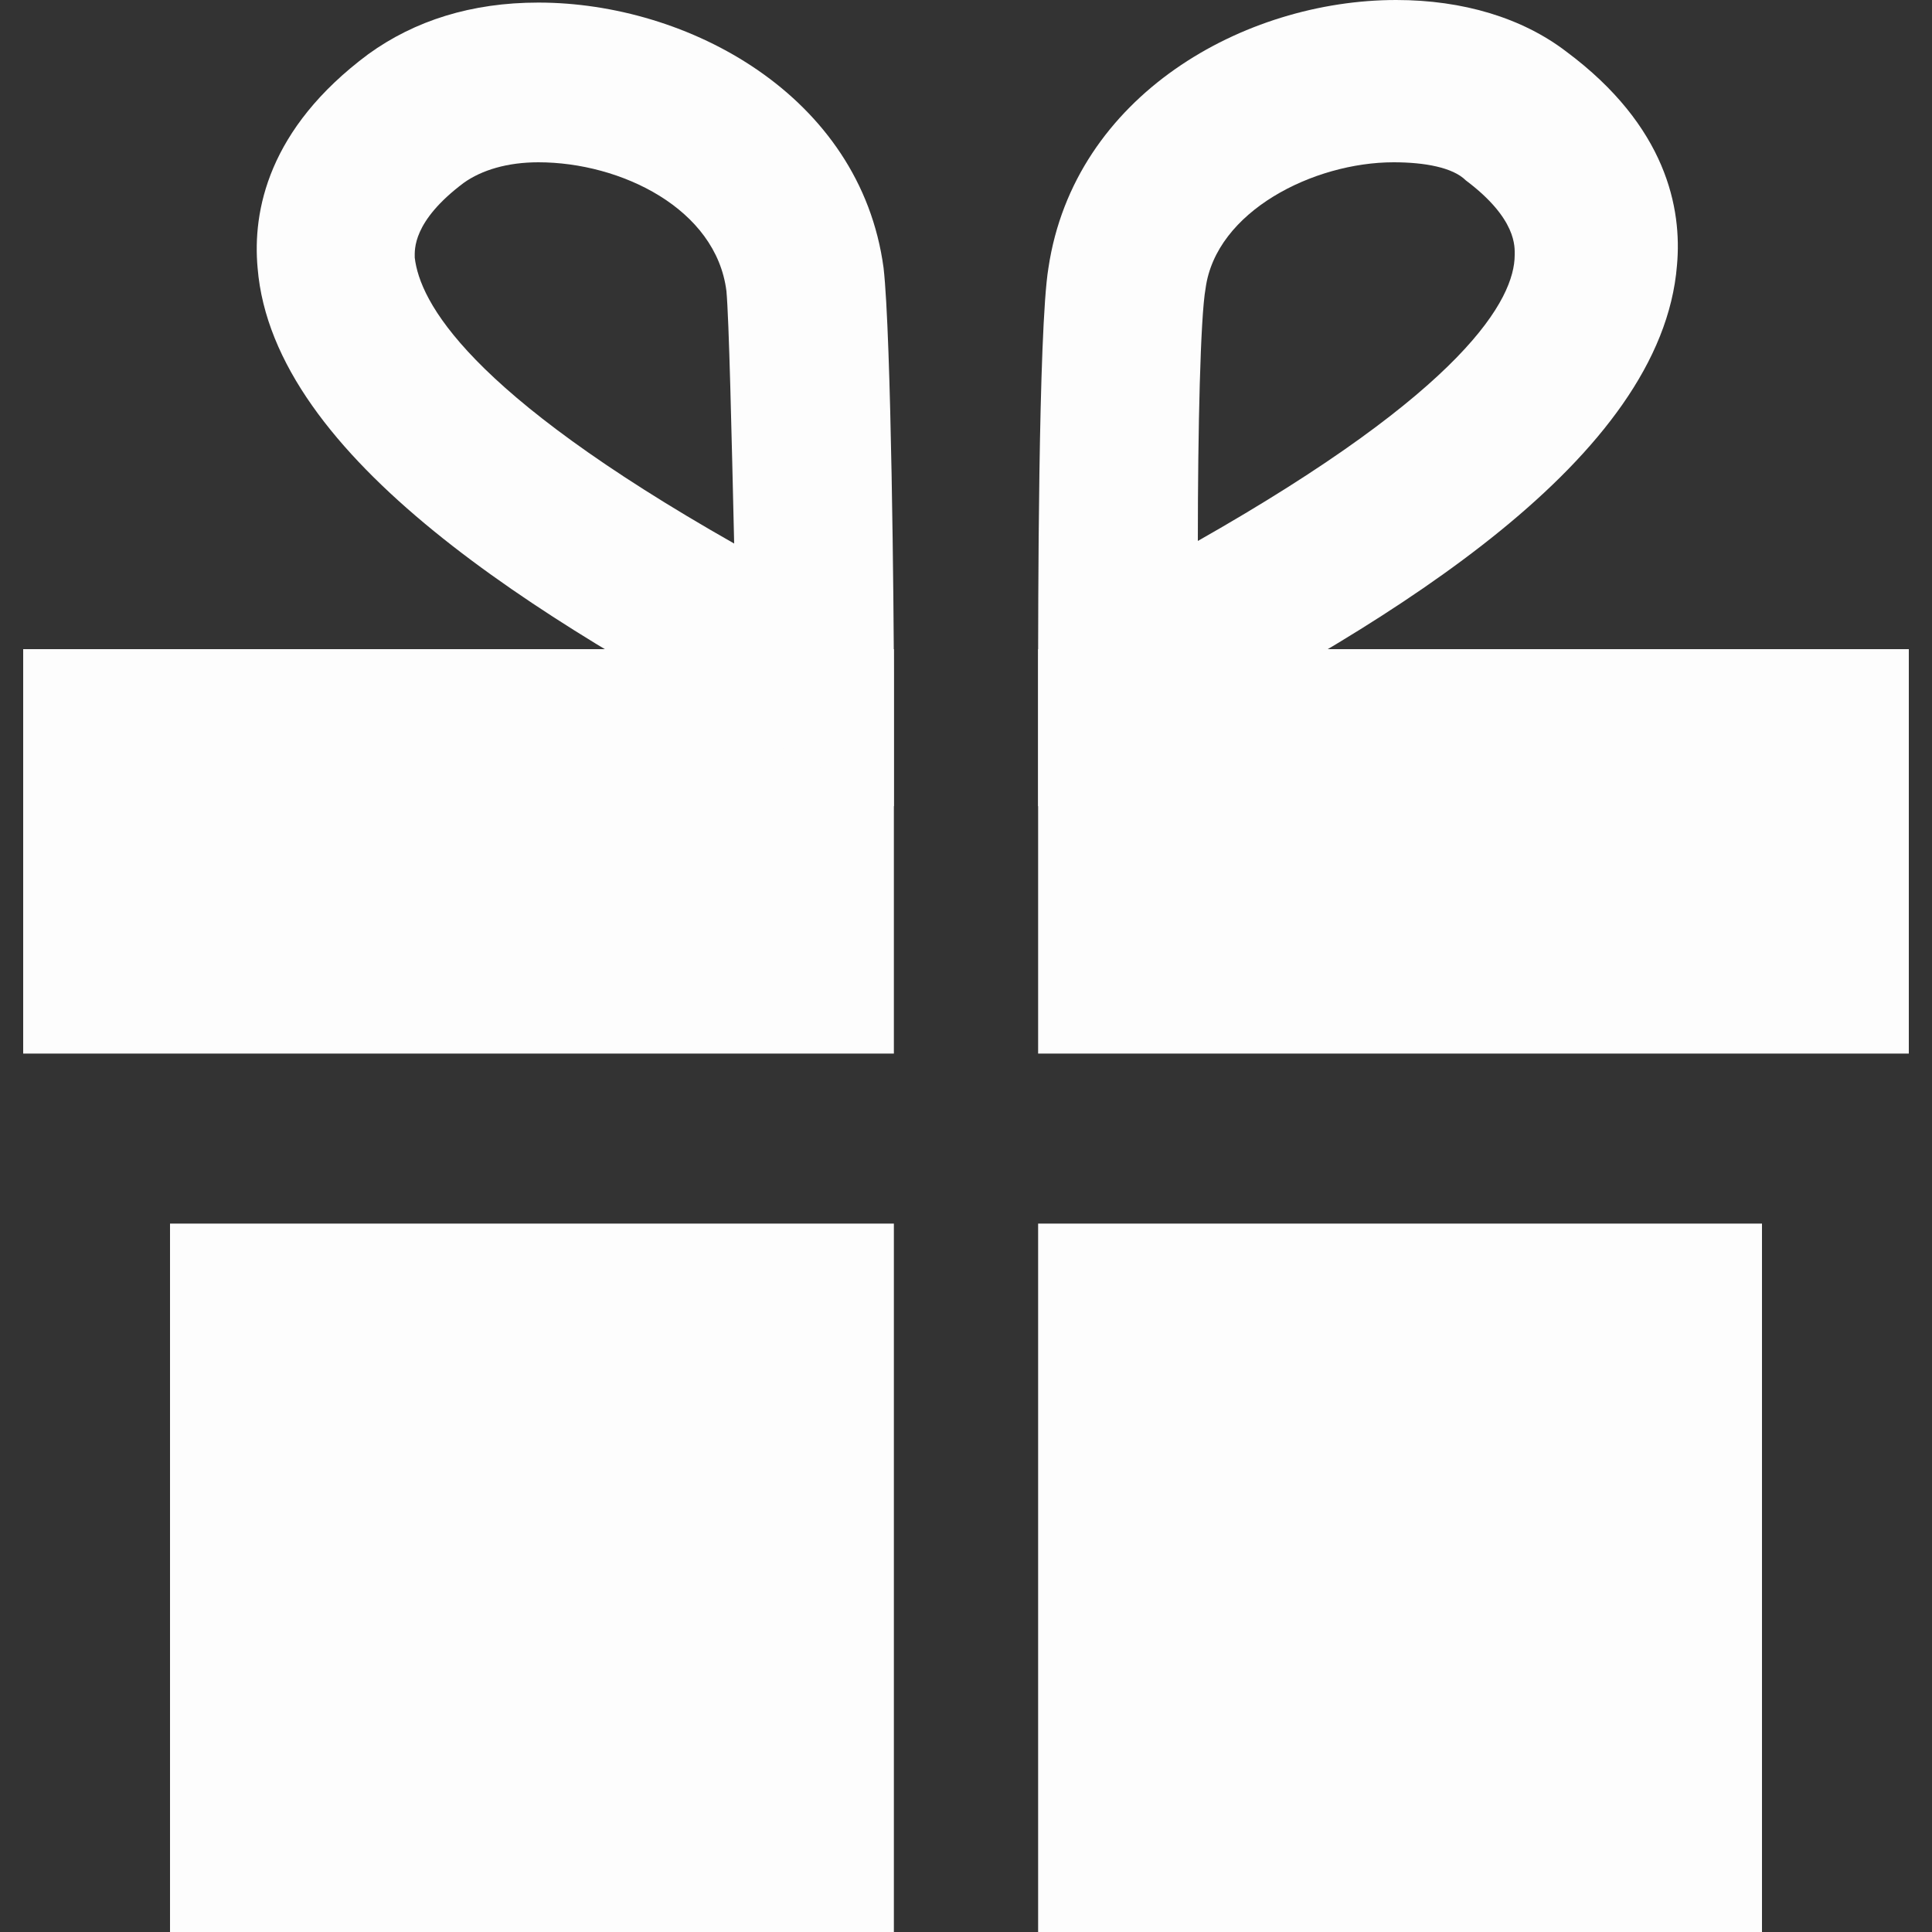 <?xml version="1.0" encoding="utf-8"?>
<!-- Generator: Adobe Illustrator 17.1.0, SVG Export Plug-In . SVG Version: 6.00 Build 0)  -->
<!DOCTYPE svg PUBLIC "-//W3C//DTD SVG 1.1//EN" "http://www.w3.org/Graphics/SVG/1.1/DTD/svg11.dtd">
<svg version="1.1" id="Calque_1" xmlns="http://www.w3.org/2000/svg" xmlns:xlink="http://www.w3.org/1999/xlink" x="0px" y="0px"
	 viewBox="0 0 75 75" enable-background="new 0 0 75 75" xml:space="preserve">
<rect x="0" y="0" width="75" height="75" fill="#333333" stroke="none"/>
<g>
	<polyline fill="#FDFDFD" points="6.6,75 34.7,75 34.7,47.5 6.6,47.5 	"/>
	<polyline fill="#FDFDFD" points="40.3,75 68.4,75 68.4,47.5 40.3,47.5 	"/>
	<g>
		<rect x="40.3" y="25.2" fill="#FDFDFD" width="33.8" height="15.7"/>
		<path fill="#FDFDFD" d="M40.3,31.3v-5.1c0-2.2,0-13.4,0.4-15.8C41.7,3.7,48.3,0,54.2,0c2.6,0,4.9,0.7,6.6,2
			c3.9,2.9,4.5,6.1,4.3,8.3c-0.6,7.5-11,13.8-19.9,18.4L40.3,31.3z M54.1,6.3c-3.1,0-6.9,1.9-7.3,4.9c-0.2,1.1-0.3,5.5-0.3,9.8
			c10.4-5.9,12.3-9.4,12.3-11.1c0-0.3,0.1-1.4-1.9-2.9C56.4,6.5,55.3,6.3,54.1,6.3z"/>
	</g>
	<g>
		<rect x="0.9" y="25.2" fill="#FDFDFD" width="33.8" height="15.7"/>
		<path fill="#FDFDFD" d="M34.7,31.3l-4.8-2.5C21,24.1,10.6,17.8,10,10.4C9.8,8.2,10.4,5,14.3,2.1c1.8-1.3,4-2,6.6-2
			c5.8,0,12.5,3.6,13.4,10.3c0.3,2.6,0.4,13.6,0.4,15.8L34.7,31.3z M20.9,6.3c-1.2,0-2.2,0.3-2.9,0.8c-2,1.5-1.9,2.6-1.9,2.9
			c0.2,1.7,2,5.2,12.4,11.1c-0.1-4.3-0.2-8.7-0.3-9.8C27.8,8.1,24.1,6.3,20.9,6.3z"/>
	</g>
</g>
</svg>

